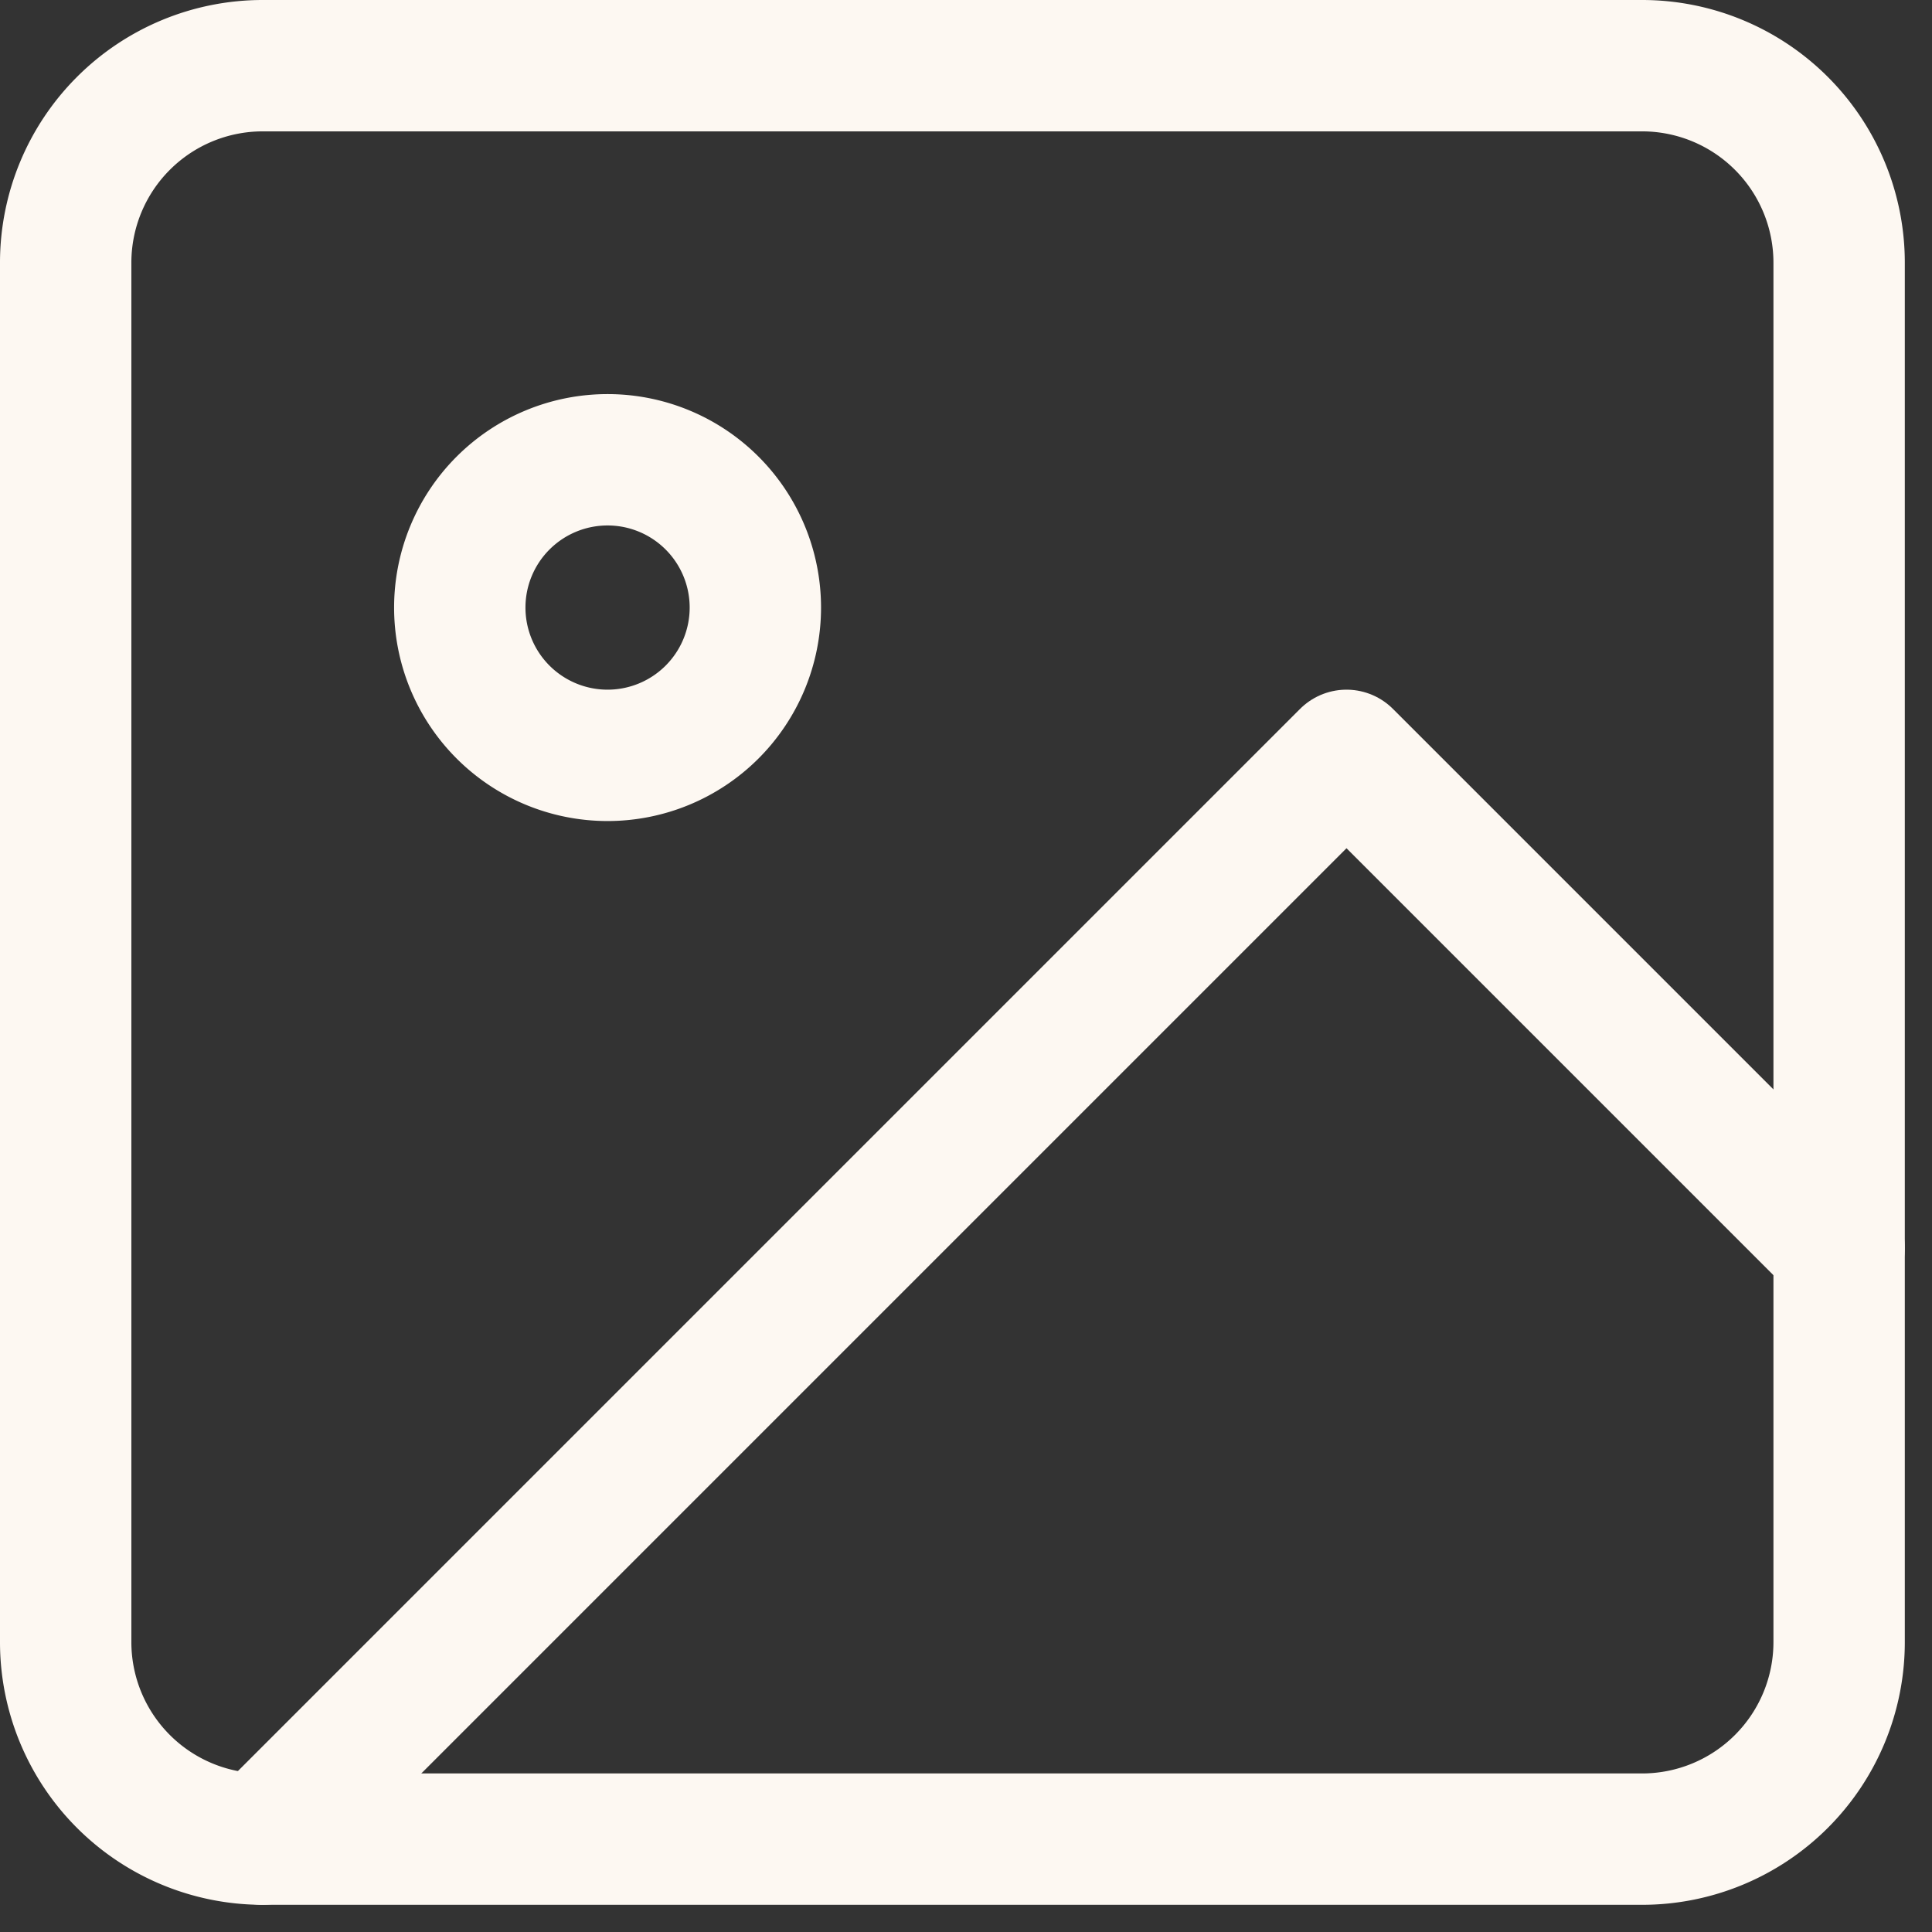 <svg xmlns="http://www.w3.org/2000/svg" width="29.414" height="29.414" viewBox="0 0 29.414 29.414">
  <rect x="0" y="0" width="29.414" height="29.414" fill="#333333" stroke="none"/>
  <g id="Icon_feather-image" data-name="Icon feather-image" transform="translate(-3.5 -3.5)">
    <path id="Path_39280" data-name="Path 39280" d="M7.5,4.5h21a3,3,0,0,1,3,3v21a3,3,0,0,1-3,3H7.5a3,3,0,0,1-3-3V7.5a3,3,0,0,1,3-3Z" fill="none" stroke="#fdf8f2" stroke-linecap="round" stroke-linejoin="round" stroke-width="2"/>
    <path id="Path_39281" data-name="Path 39281" d="M15,12.75a2.25,2.25,0,1,1-2.25-2.25A2.25,2.25,0,0,1,15,12.75Z" fill="none" stroke="#fdf8f2" stroke-linecap="round" stroke-linejoin="round" stroke-width="2"/>
    <path id="Path_39282" data-name="Path 39282" d="M31.5,22.5,24,15,7.5,31.5" fill="none" stroke="#fdf8f2" stroke-linecap="round" stroke-linejoin="round" stroke-width="2"/>
  </g>
</svg>
